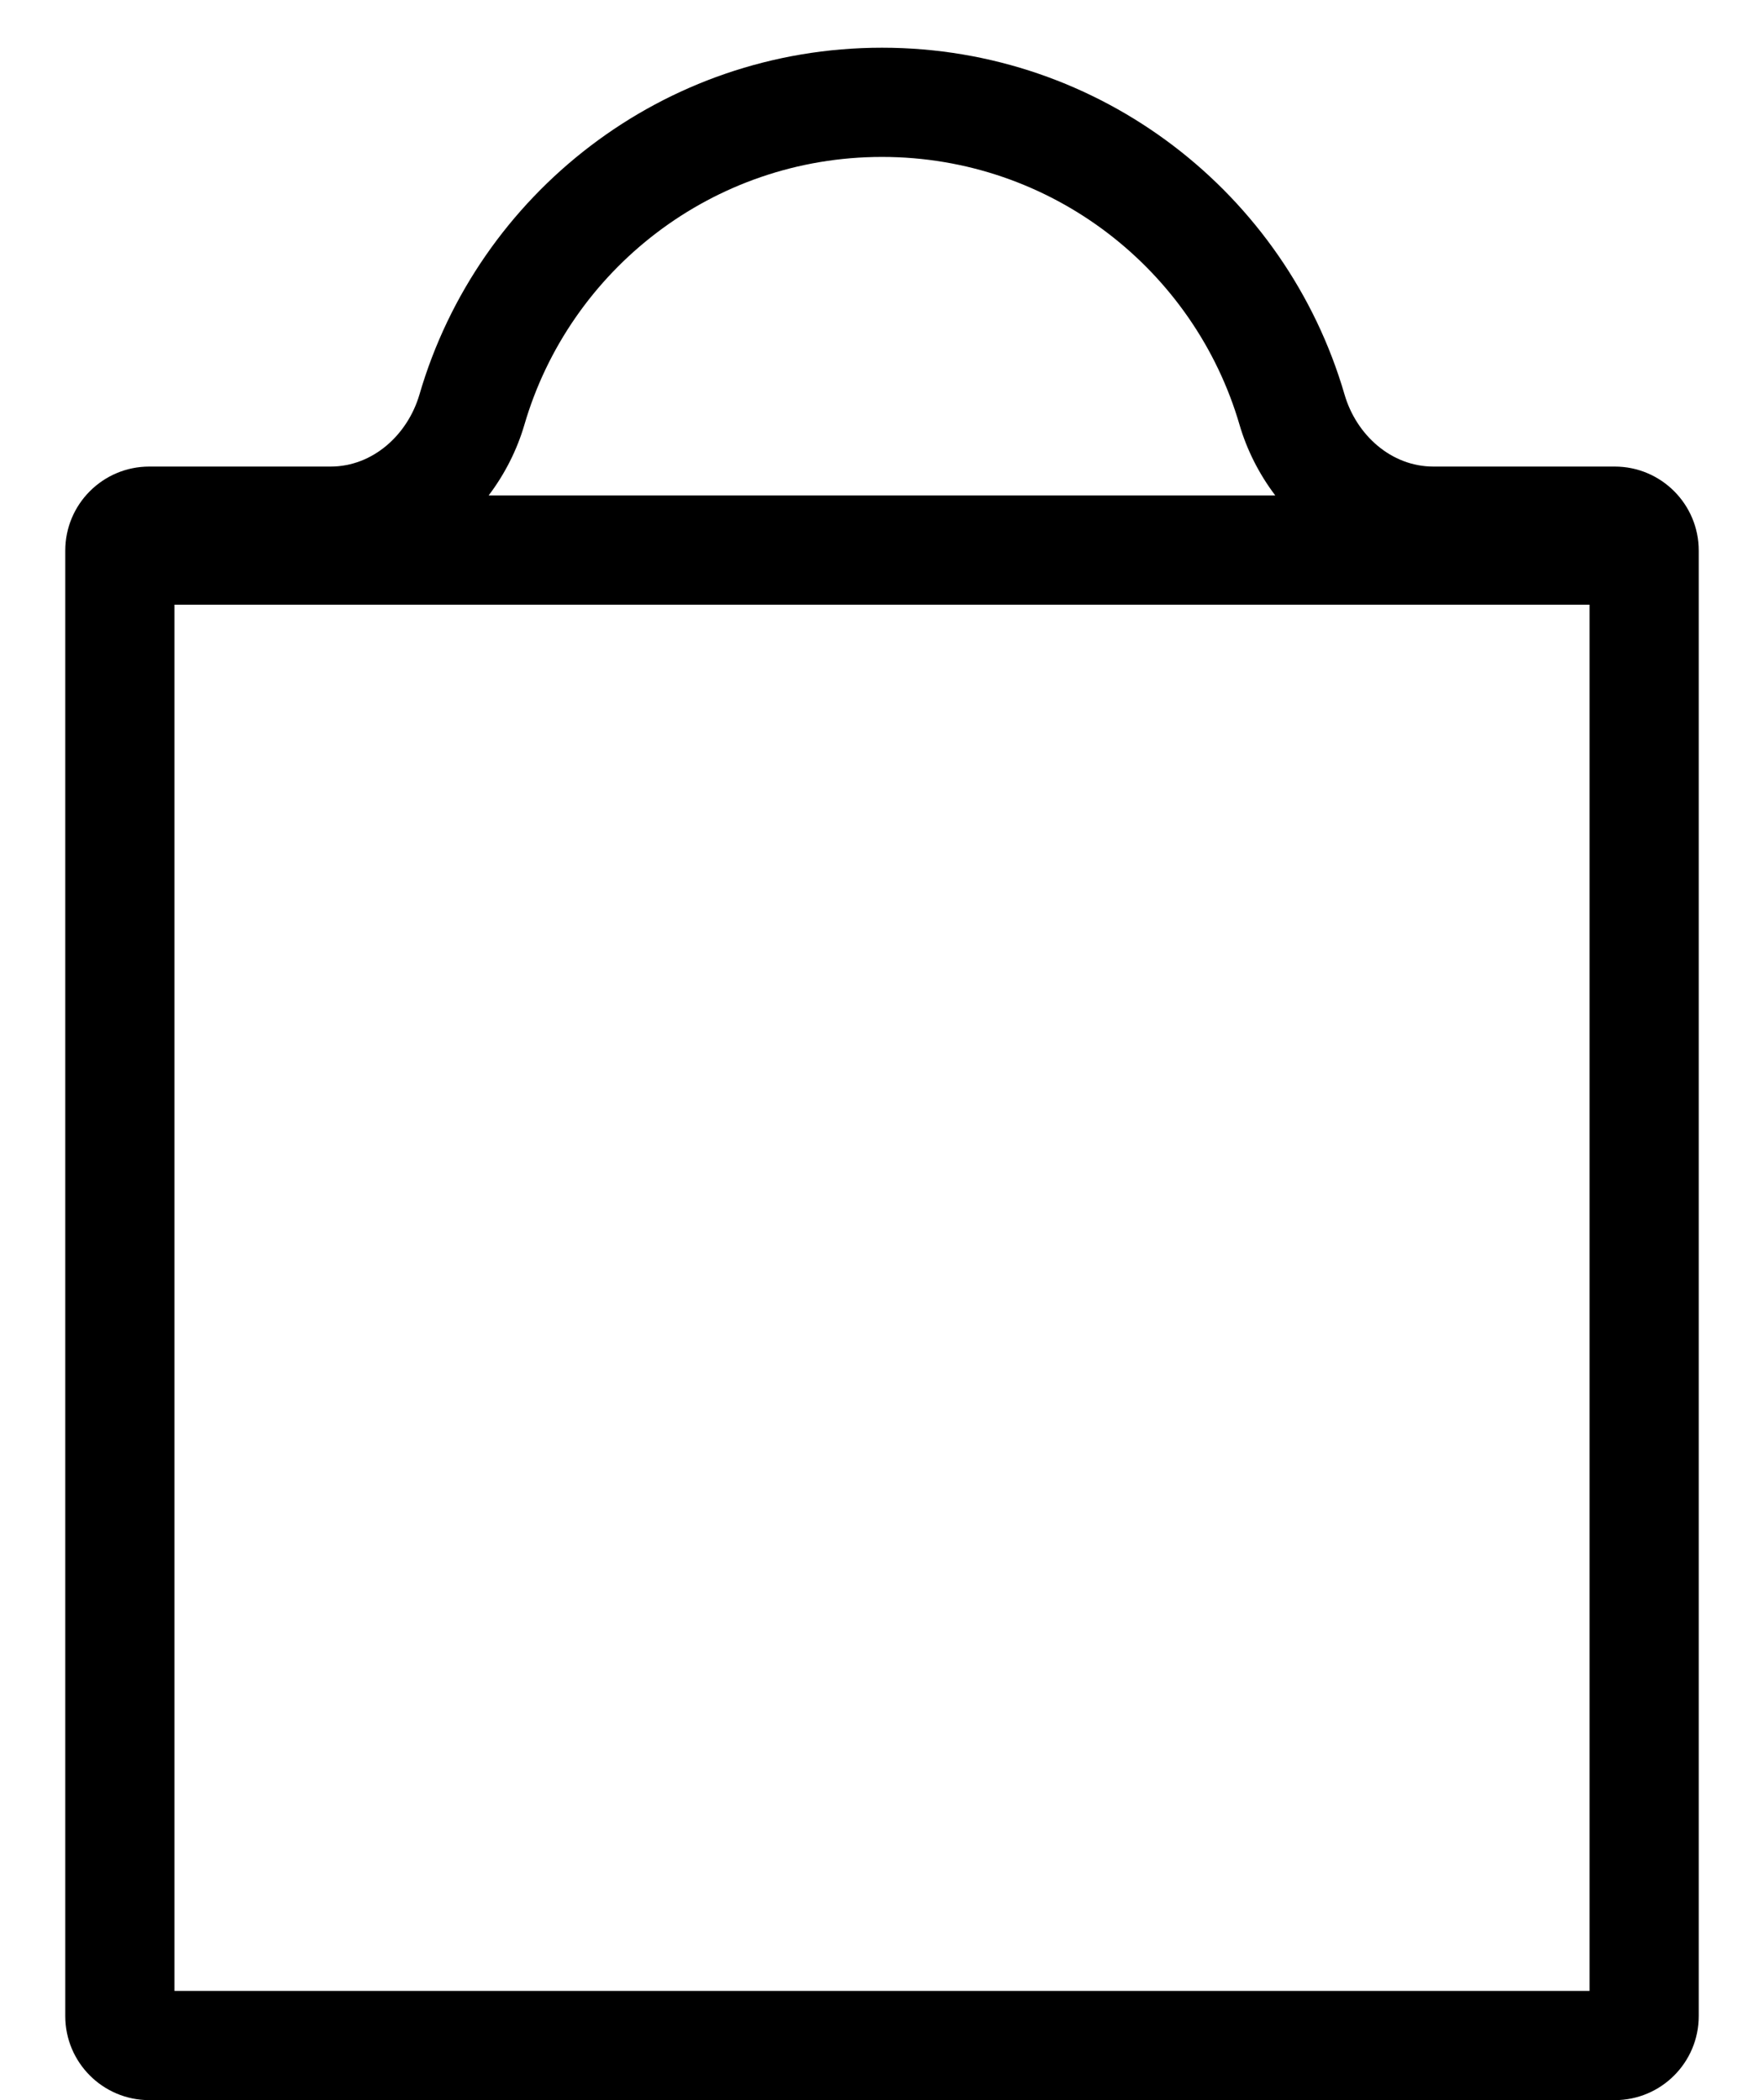 <svg width="21" height="25" viewBox="0 0 21 25" fill="none" xmlns="http://www.w3.org/2000/svg">
<path fill-rule="evenodd" clip-rule="evenodd" d="M15.182 5.898C14.987 5.641 14.843 5.352 14.757 5.059C14.22 3.214 12.515 1.868 10.5 1.868C8.484 1.868 6.779 3.214 6.242 5.059C6.156 5.352 6.012 5.641 5.817 5.898H15.182ZM2.077 7.198V23.7H18.923V7.198H2.077ZM4.994 4.695C4.853 5.177 4.438 5.554 3.936 5.554H1.777C1.225 5.554 0.777 6.002 0.777 6.554V24C0.777 24.552 1.225 25 1.777 25H19.223C19.775 25 20.223 24.552 20.223 24V6.554C20.223 6.002 19.775 5.554 19.223 5.554H17.064C16.561 5.554 16.146 5.177 16.006 4.695C15.311 2.31 13.109 0.568 10.5 0.568C7.891 0.568 5.689 2.31 4.994 4.695Z" fill="black"/>
</svg>
